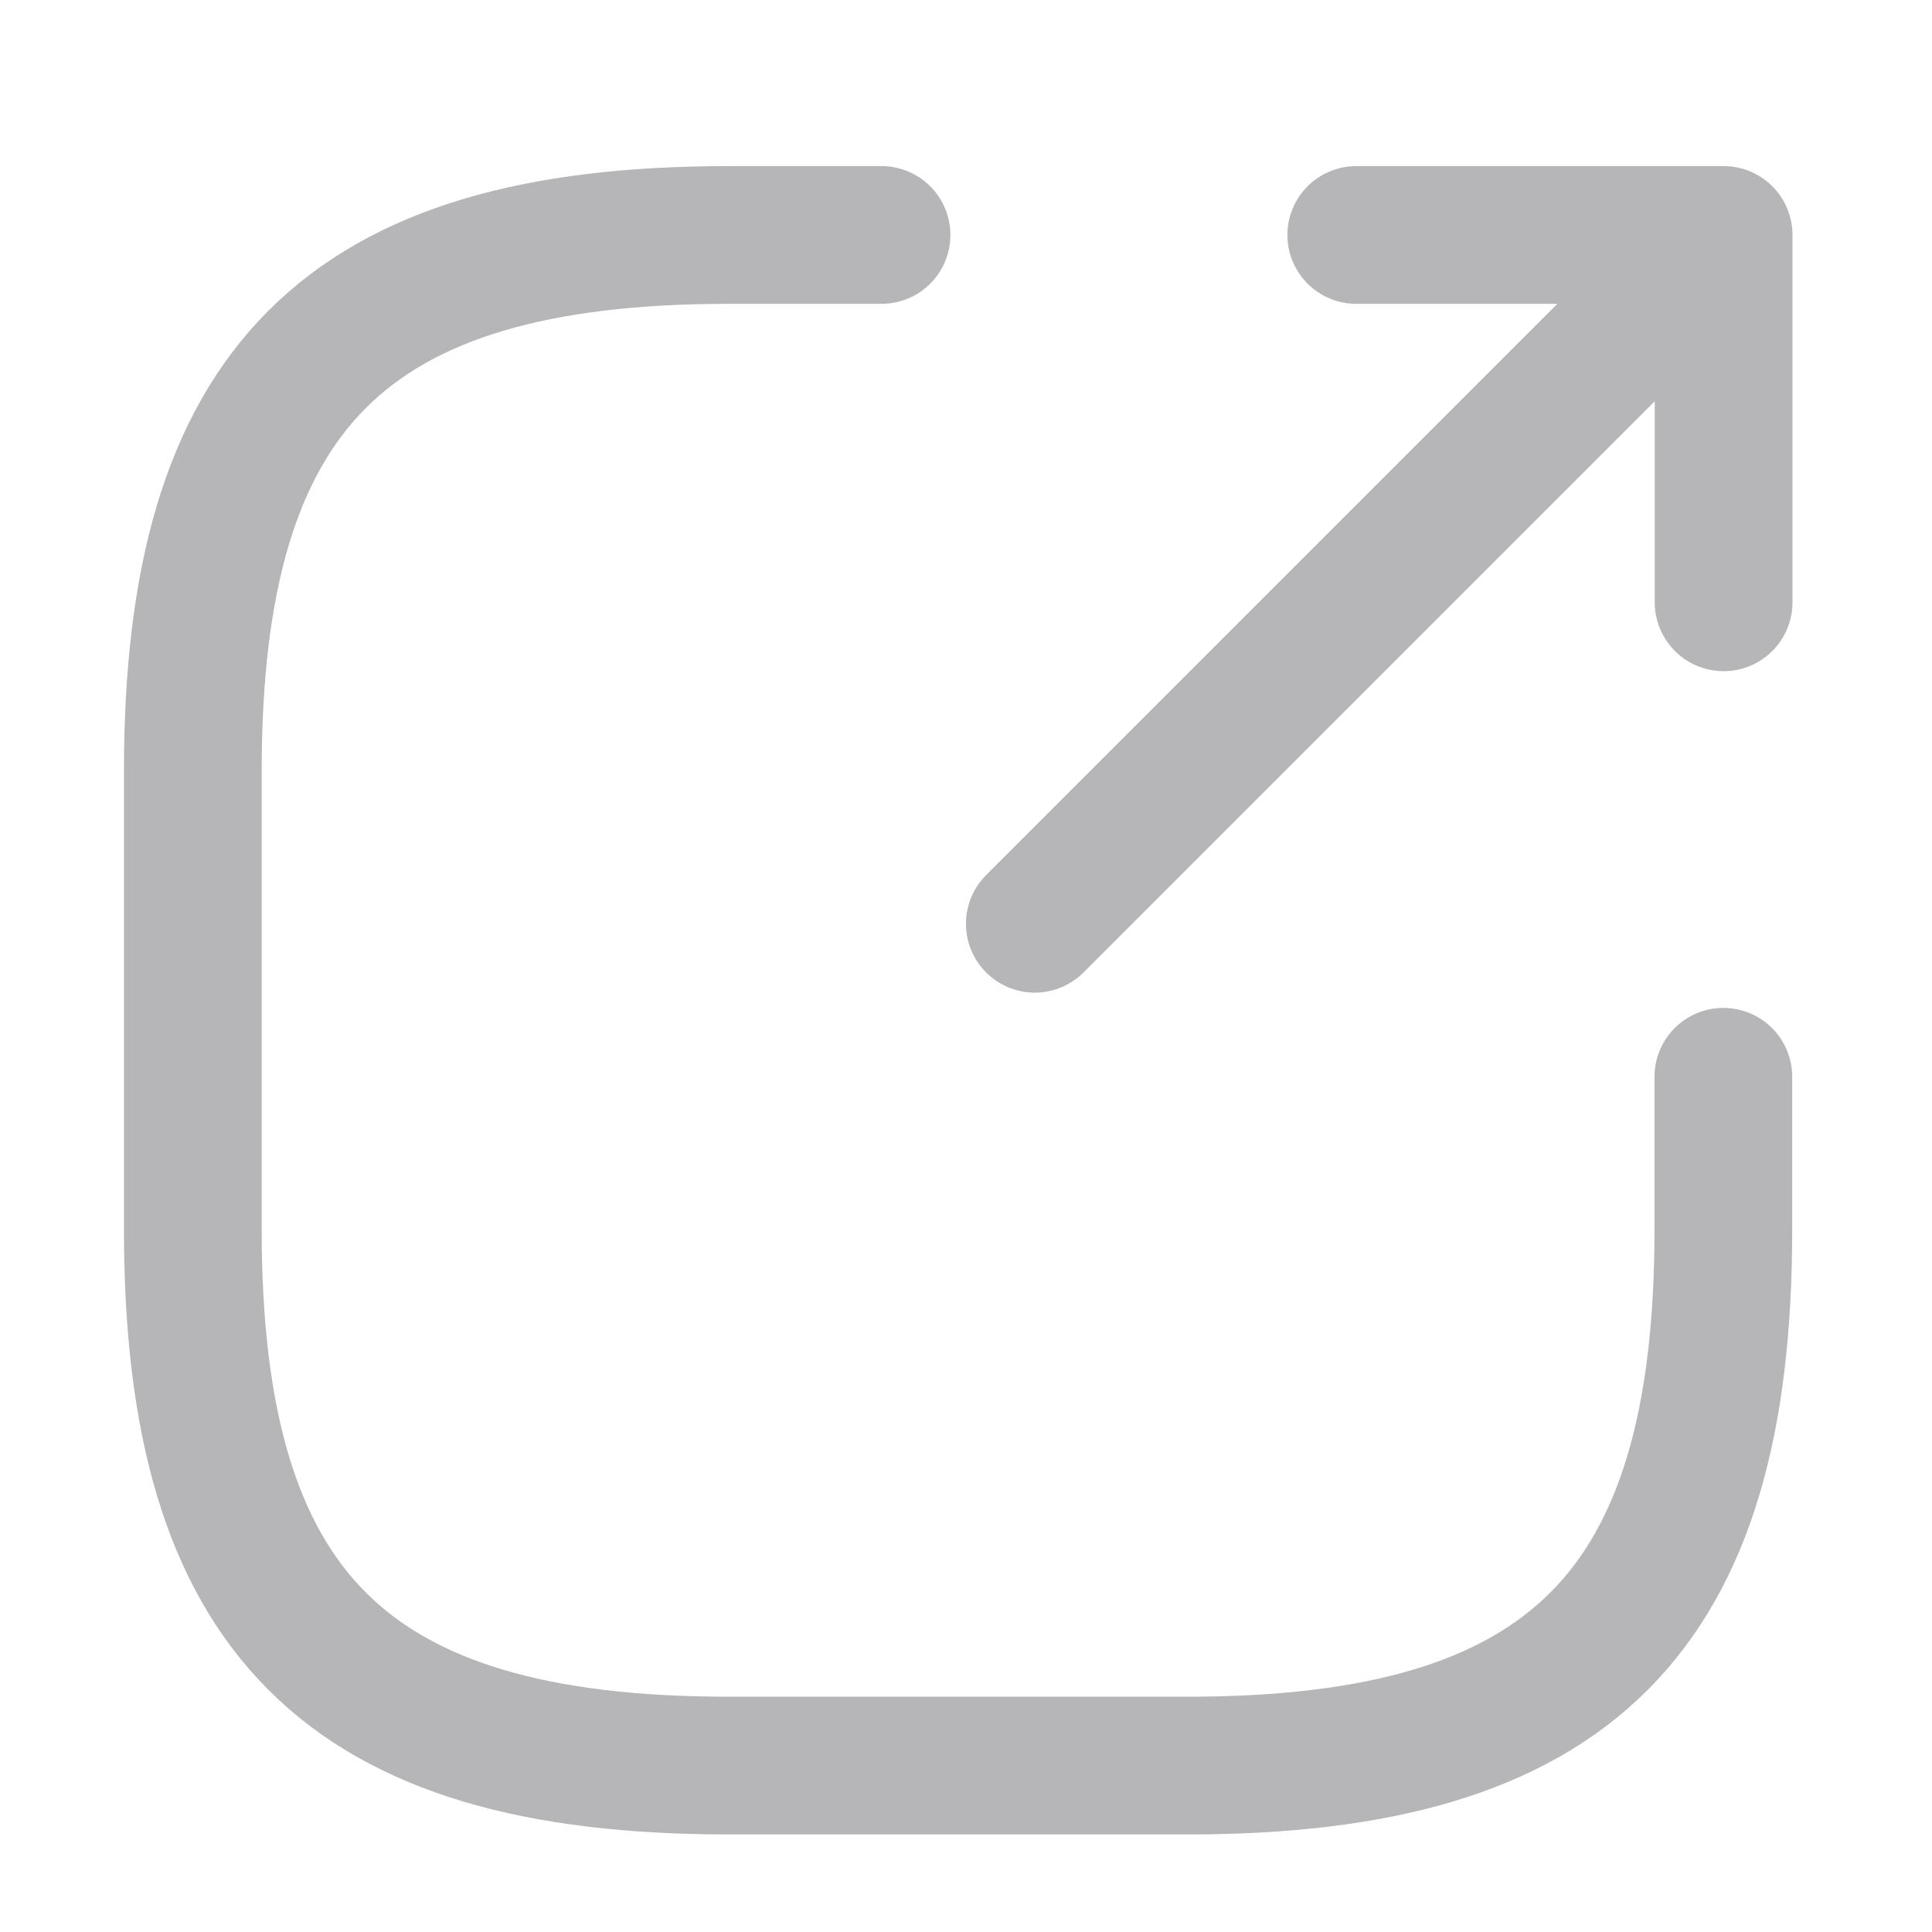 <svg width="21" height="21" viewBox="0 0 21 21" fill="none" xmlns="http://www.w3.org/2000/svg">
<path d="M11.248 10.041L18.069 3.22" stroke="#B6B6B8" stroke-width="1.497" stroke-linecap="round" stroke-linejoin="round"/>
<path d="M18.735 6.547V2.554H14.742" stroke="#B6B6B8" stroke-width="1.497" stroke-linecap="round" stroke-linejoin="round"/>
<path d="M9.582 2.554H7.919C3.759 2.554 2.096 4.218 2.096 8.377V13.368C2.096 17.527 3.759 19.191 7.919 19.191H12.91C17.069 19.191 18.732 17.527 18.732 13.368V11.704" stroke="#B6B6B8" stroke-width="1.497" stroke-linecap="round" stroke-linejoin="round"/>
</svg>
